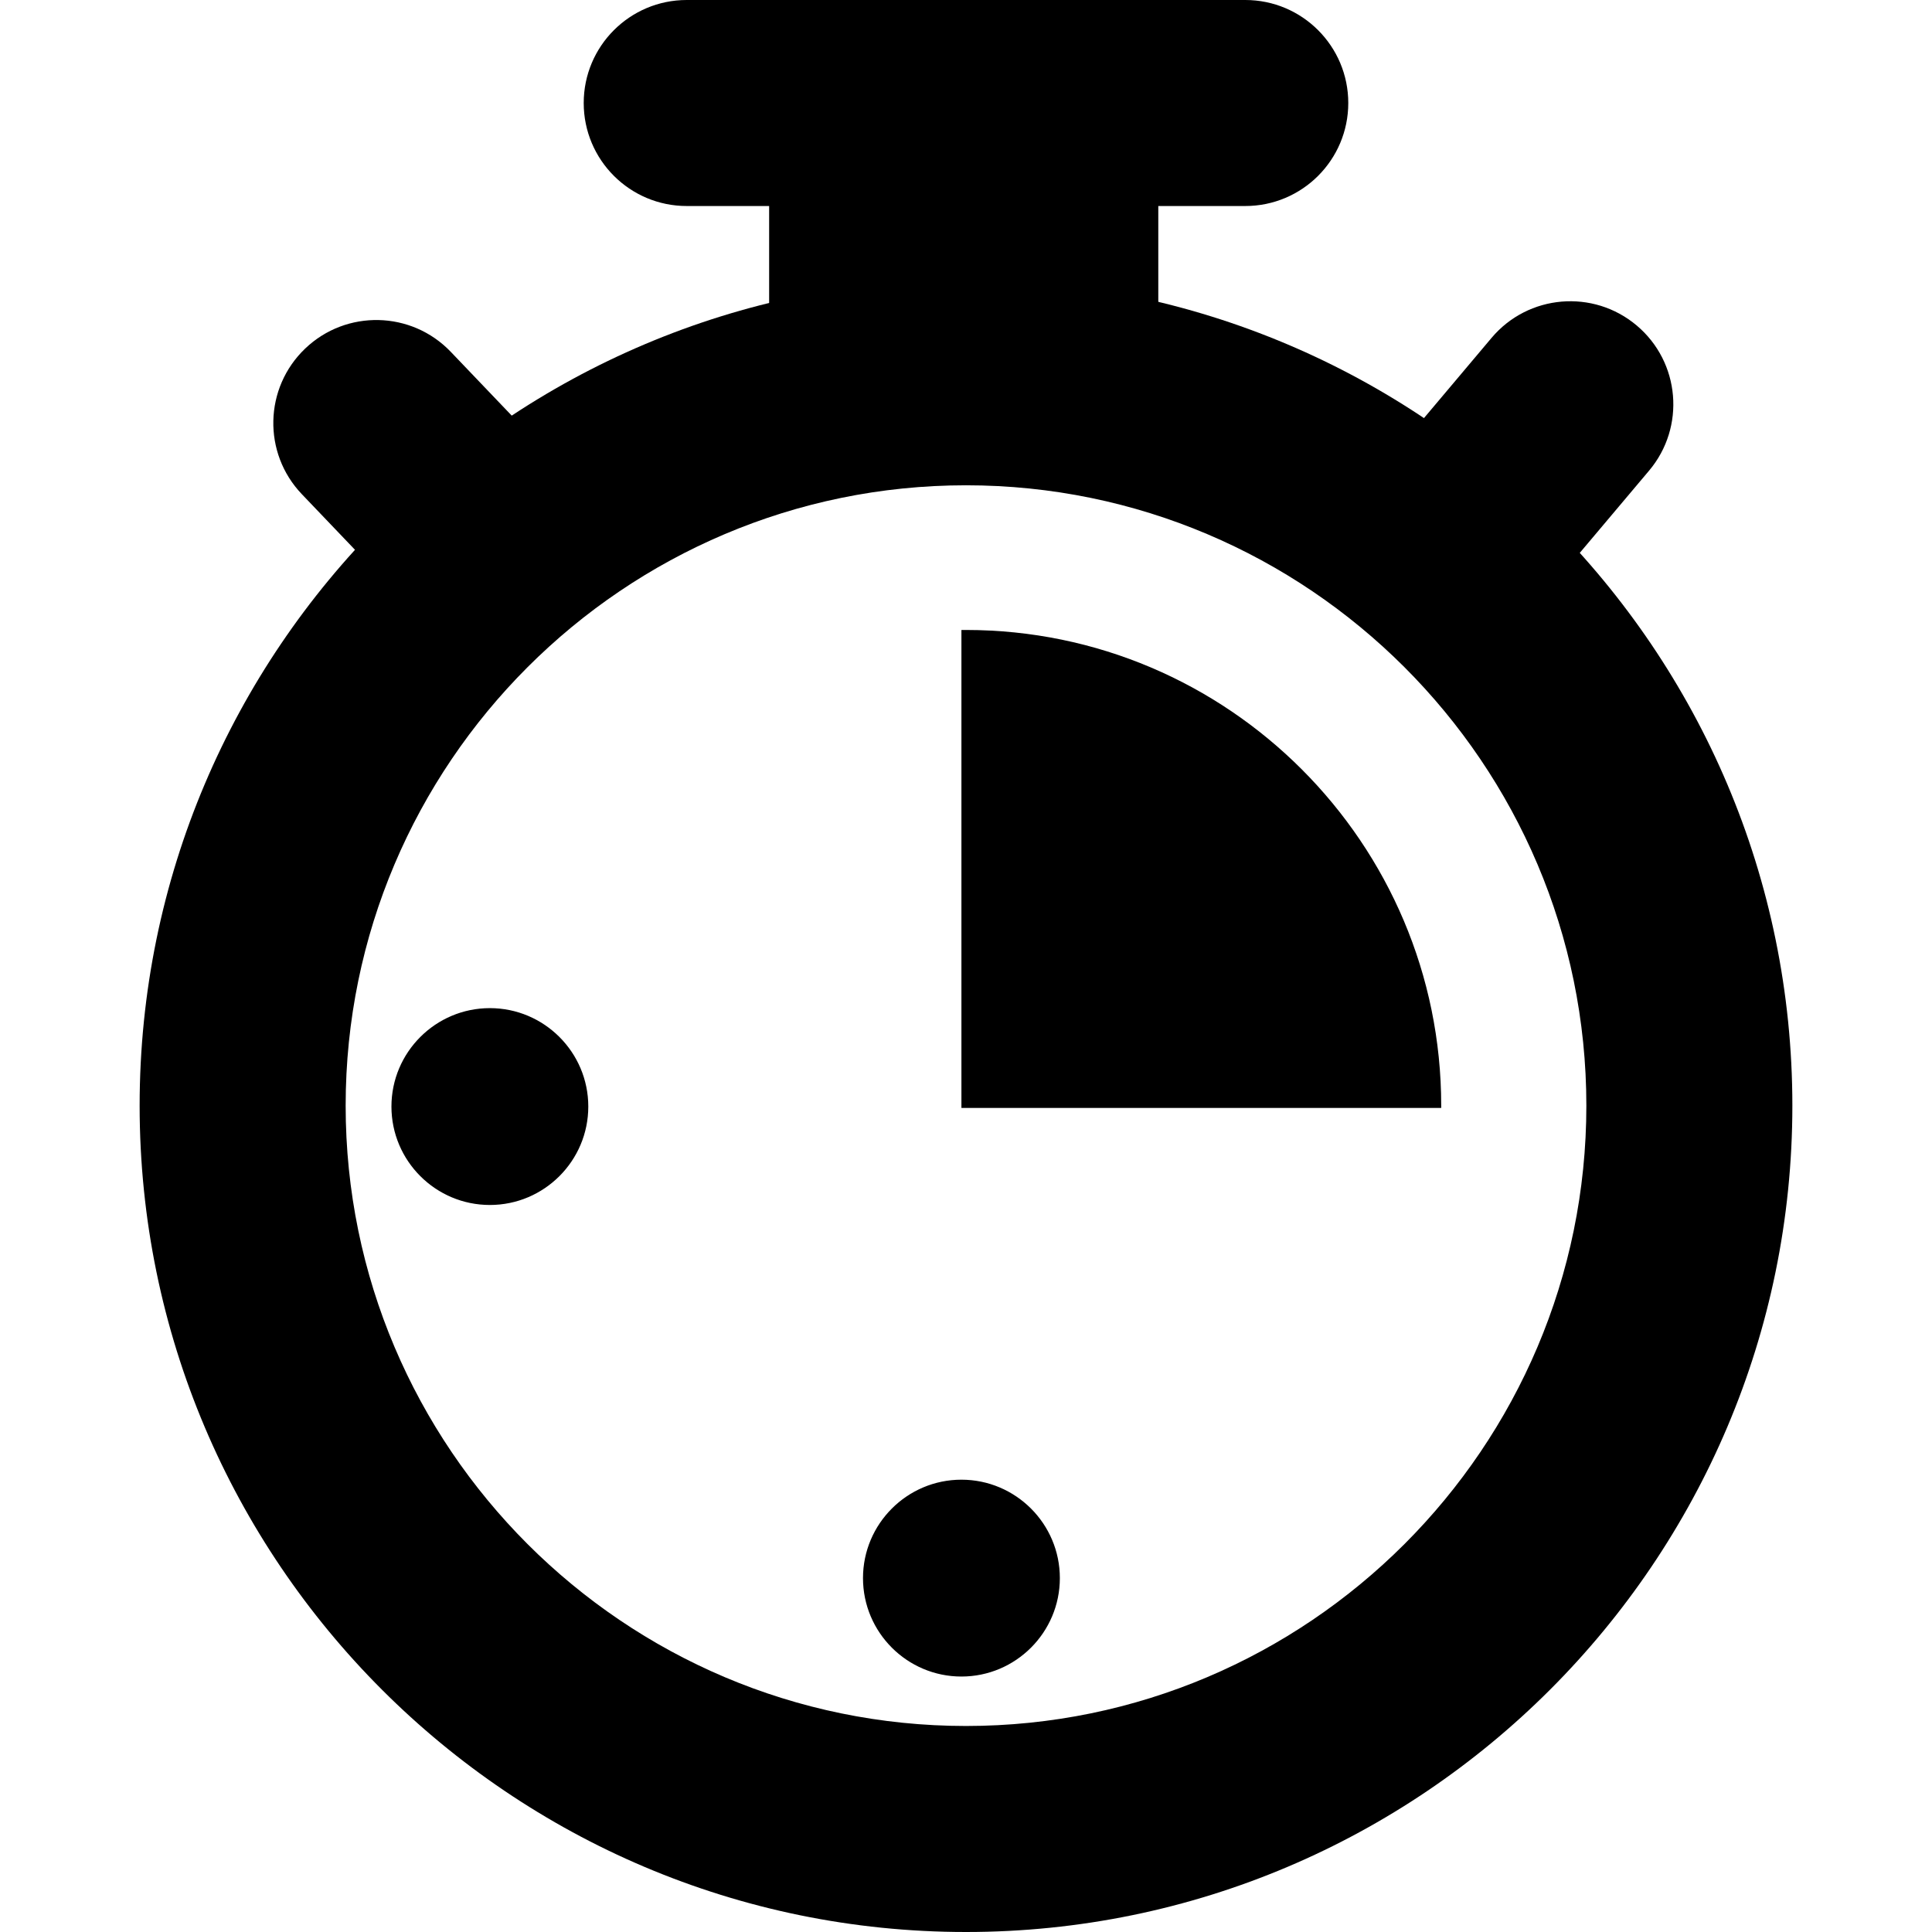 <?xml version="1.0" encoding="utf-8"?>
<!-- Generator: Adobe Illustrator 16.0.0, SVG Export Plug-In . SVG Version: 6.00 Build 0)  -->
<!DOCTYPE svg PUBLIC "-//W3C//DTD SVG 1.1//EN" "http://www.w3.org/Graphics/SVG/1.1/DTD/svg11.dtd">
<svg version="1.1" id="Layer_1" xmlns="http://www.w3.org/2000/svg" xmlns:xlink="http://www.w3.org/1999/xlink" x="0px" y="0px"
	 width="200px" height="200px" viewBox="0 0 200 200" enable-background="new 0 0 200 200" xml:space="preserve">
<path d="M100,200c-47.17,0-85.545-38.376-85.545-85.545C14.455,67.286,52.83,28.91,100,28.91s85.545,38.375,85.545,85.545
	C185.545,161.624,147.17,200,100,200z M100,50.237c-35.41,0-64.218,28.808-64.218,64.218S64.59,178.673,100,178.673
	c35.41,0,64.219-28.808,64.219-64.218S135.41,50.237,100,50.237z"/>
<g>
	<path d="M86.967,18.247h25.592v17.062H86.967V18.247z"/>
	<path d="M119.905,42.654H79.621V10.901h40.285V42.654z M94.313,27.962h10.9v-2.369h-10.9V27.962z"/>
</g>
<path d="M128.909,21.327H71.09c-5.889,0-10.664-4.774-10.664-10.663C60.426,4.774,65.201,0,71.09,0h57.819
	c5.89,0,10.664,4.774,10.664,10.664C139.573,16.553,134.799,21.327,128.909,21.327z"/>
<path d="M149.093,68.483c-2.426,0-4.865-0.823-6.865-2.509c-4.504-3.795-5.077-10.522-1.282-15.026l13.46-15.972
	c3.795-4.503,10.522-5.077,15.025-1.282s5.077,10.522,1.282,15.026l-13.46,15.971C155.145,67.194,152.129,68.483,149.093,68.483z
	 M51.187,67.251c-2.811,0-5.616-1.104-7.711-3.296L31.248,51.159c-4.069-4.258-3.916-11.008,0.343-15.076
	c4.257-4.069,11.008-3.915,15.076,0.342l12.228,12.796c4.068,4.258,3.915,11.008-0.343,15.077
	C56.486,66.271,53.834,67.251,51.187,67.251z"/>
<g>
	<path d="M99.526,114.455h49.431c0-27.014-21.896-49.004-48.957-49.004h-0.237v48.815l0.237,0.236"/>
	<path d="M149.193,114.692H99.526V65.214H100c27.125,0,49.193,22.089,49.193,49.241V114.692z M100.05,114.218h48.668
		c-0.127-26.782-21.934-48.53-48.719-48.53v48.48L100.05,114.218z"/>
</g>
<g>
	<circle cx="50.711" cy="114.55" r="9.952"/>
	<path d="M50.711,124.739c-5.619,0-10.189-4.57-10.189-10.189s4.571-10.189,10.189-10.189c5.618,0,10.189,4.57,10.189,10.189
		S56.329,124.739,50.711,124.739z M50.711,104.834c-5.357,0-9.716,4.359-9.716,9.716c0,5.357,4.358,9.716,9.716,9.716
		c5.357,0,9.715-4.358,9.715-9.716C60.426,109.193,56.068,104.834,50.711,104.834z"/>
</g>
<g>
	<circle cx="99.526" cy="163.364" r="9.952"/>
	<path d="M99.526,173.555c-5.618,0-10.189-4.571-10.189-10.19c0-5.618,4.571-10.188,10.189-10.188c5.619,0,10.19,4.57,10.19,10.188
		C109.716,168.983,105.145,173.555,99.526,173.555z M99.526,153.649c-5.357,0-9.715,4.358-9.715,9.715
		c0,5.357,4.358,9.716,9.715,9.716s9.715-4.358,9.715-9.716C109.241,158.008,104.883,153.649,99.526,153.649z"/>
</g>
</svg>
